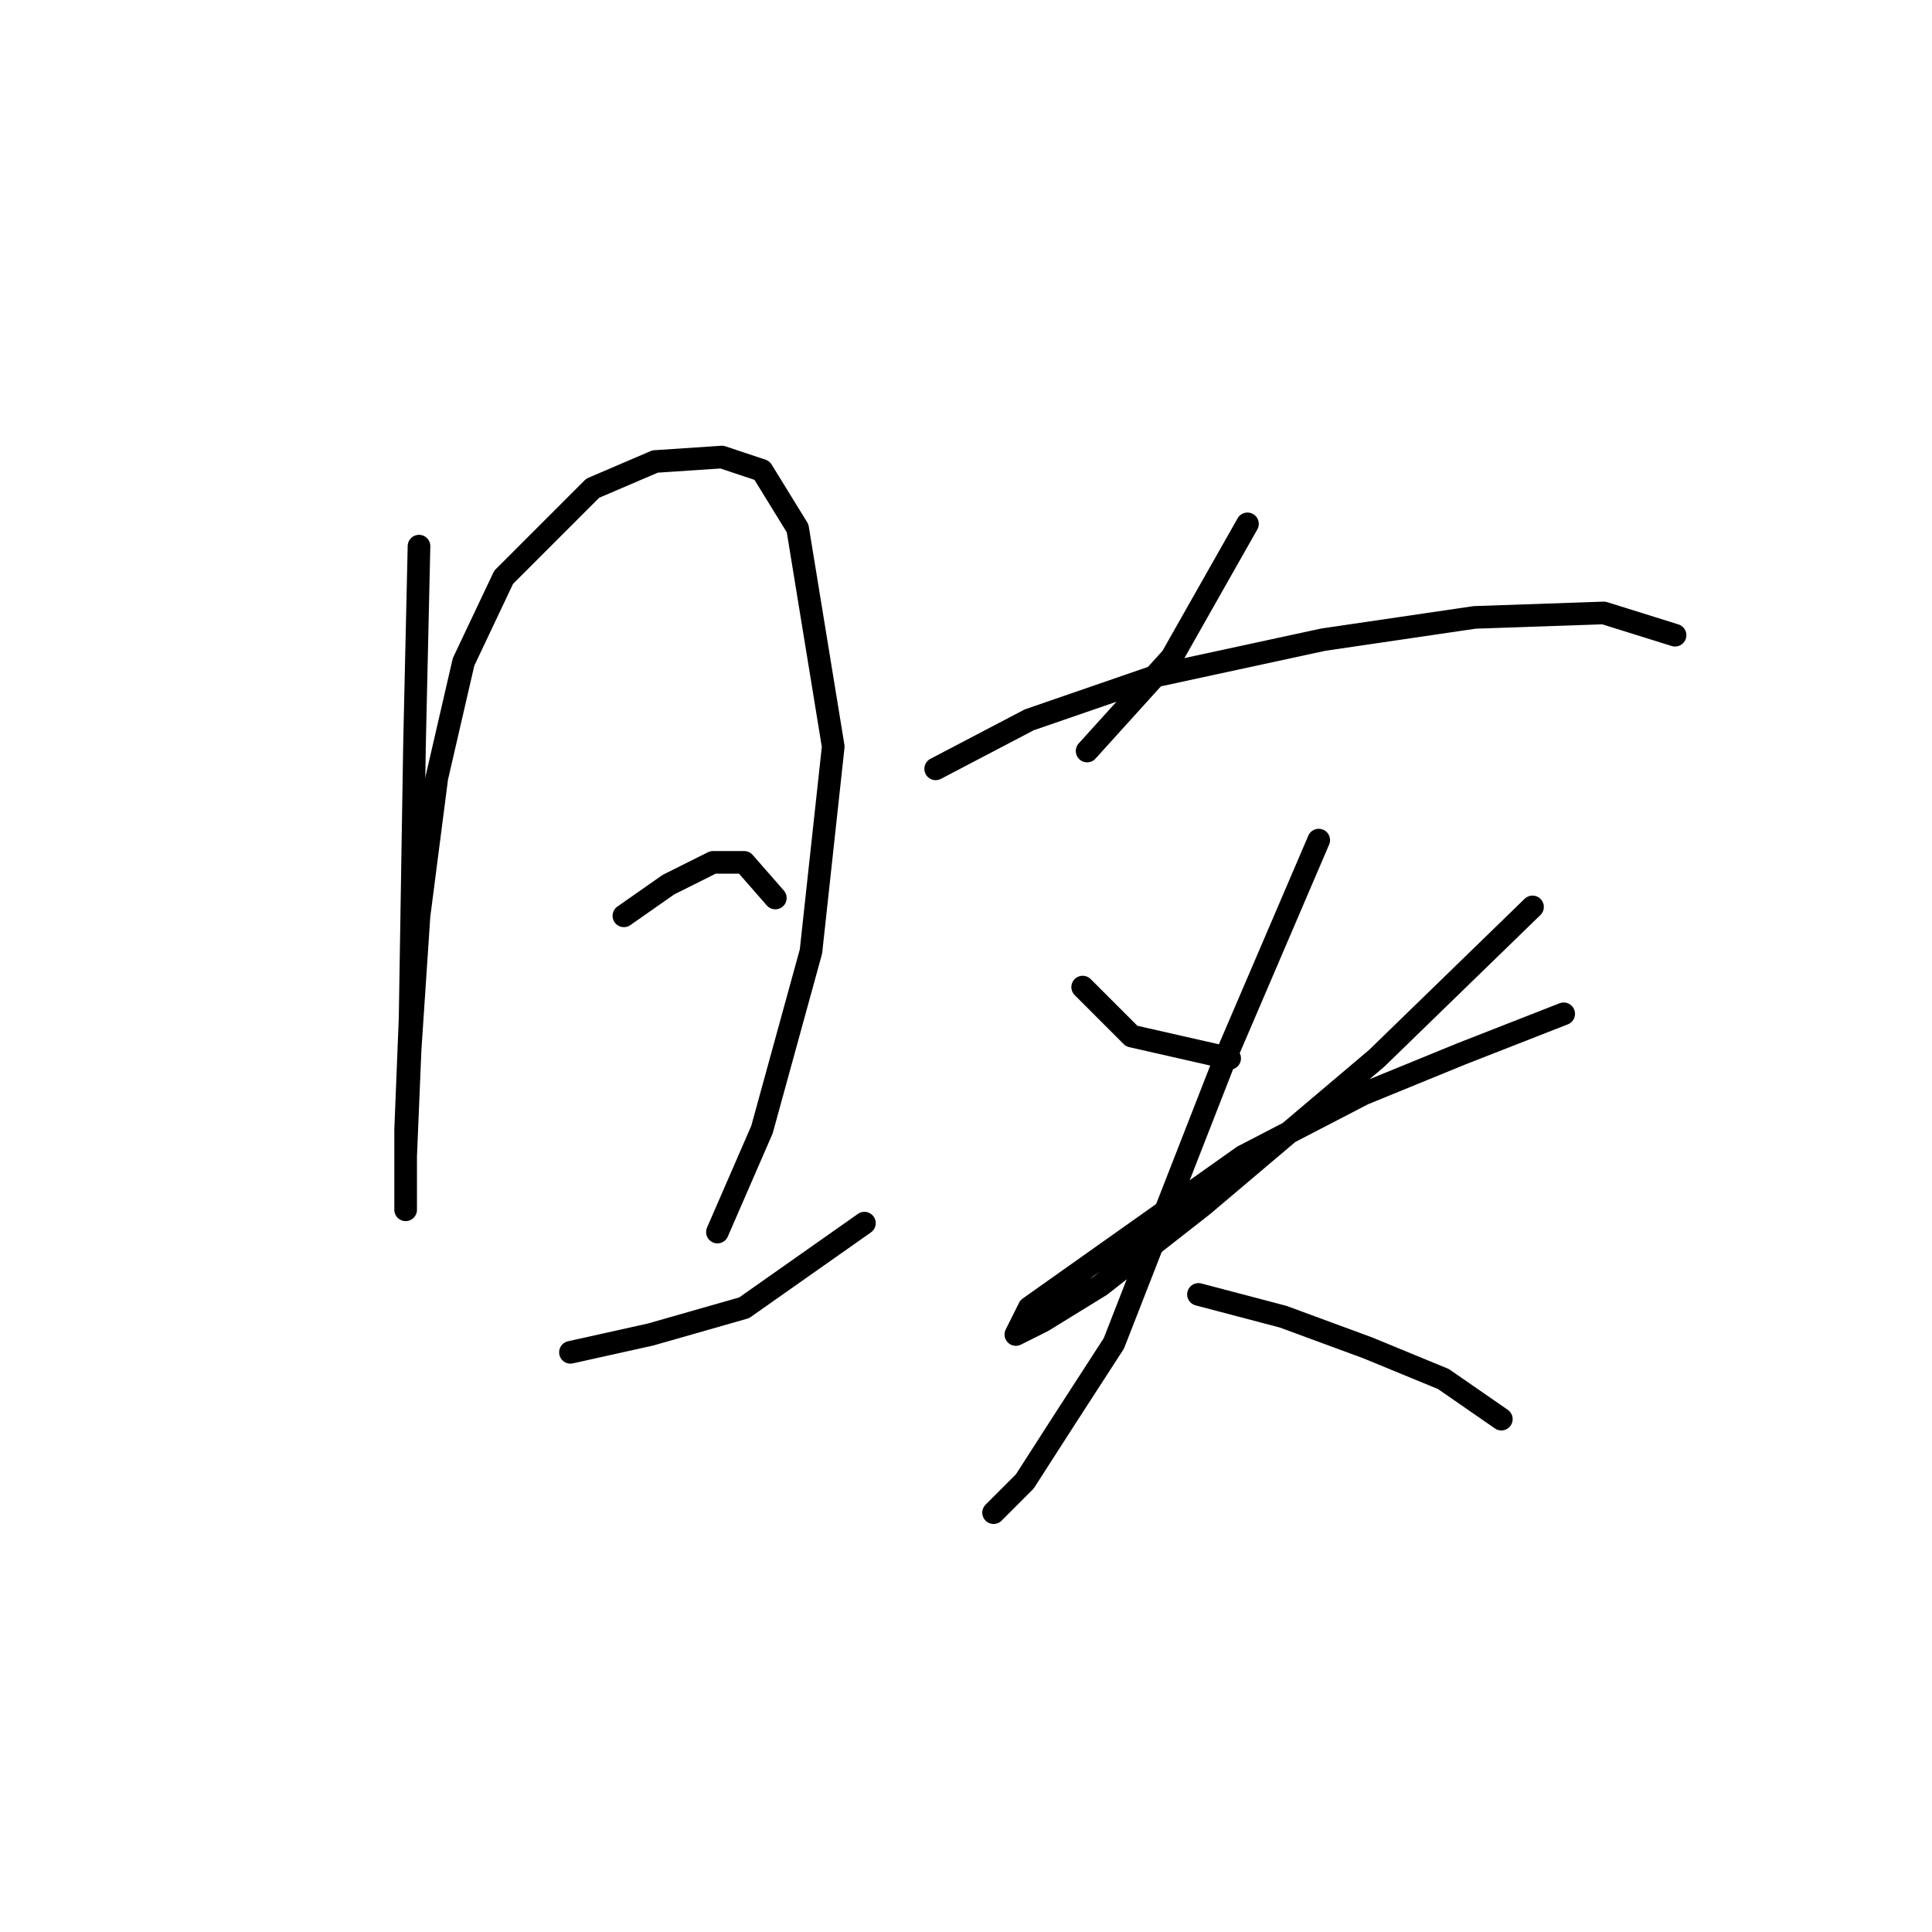 <?xml version="1.0" standalone="no"?>
    <svg width="256" height="256" xmlns="http://www.w3.org/2000/svg" version="1.1">
    <polyline stroke="black" stroke-width="3" stroke-linecap="round" fill="transparent" stroke-linejoin="round" points="55.521 72.366 54.931 98.334 54.341 134.925 53.75 149.68 53.75 156.762 53.75 160.303 53.75 158.533 53.75 153.221 54.341 139.057 55.521 121.351 57.882 103.055 61.423 87.711 66.734 76.497 78.538 64.693 86.801 61.152 95.654 60.562 100.965 62.333 105.687 70.005 110.408 98.924 107.457 126.073 100.965 149.68 95.063 163.254 95.063 163.254 " />
        <polyline stroke="black" stroke-width="3" stroke-linecap="round" fill="transparent" stroke-linejoin="round" points="82.669 121.351 88.571 117.22 94.473 114.269 98.604 114.269 102.736 118.99 102.736 118.99 " />
        <polyline stroke="black" stroke-width="3" stroke-linecap="round" fill="transparent" stroke-linejoin="round" points="75.587 179.189 86.211 176.828 98.604 173.287 114.539 162.074 114.539 162.074 " />
        <polyline stroke="black" stroke-width="3" stroke-linecap="round" fill="transparent" stroke-linejoin="round" points="165.295 69.415 155.262 87.12 144.049 99.514 144.049 99.514 " />
        <polyline stroke="black" stroke-width="3" stroke-linecap="round" fill="transparent" stroke-linejoin="round" points="123.982 101.875 136.376 95.383 153.492 89.481 175.328 84.76 195.395 81.809 212.51 81.219 221.953 84.169 221.953 84.169 " />
        <polyline stroke="black" stroke-width="3" stroke-linecap="round" fill="transparent" stroke-linejoin="round" points="143.459 130.794 149.951 137.286 162.935 140.237 162.935 140.237 " />
        <polyline stroke="black" stroke-width="3" stroke-linecap="round" fill="transparent" stroke-linejoin="round" points="203.067 120.171 182.411 140.237 159.393 159.713 145.819 170.336 138.147 175.058 134.606 176.828 136.376 173.287 164.705 153.221 180.64 144.959 193.624 139.647 207.198 134.335 207.198 134.335 " />
        <polyline stroke="black" stroke-width="3" stroke-linecap="round" fill="transparent" stroke-linejoin="round" points="174.738 111.318 169.427 123.712 162.344 140.237 147.59 178.009 141.098 188.042 135.786 196.305 131.655 200.436 131.655 200.436 " />
        <polyline stroke="black" stroke-width="3" stroke-linecap="round" fill="transparent" stroke-linejoin="round" points="158.803 171.517 170.017 174.468 181.23 178.599 191.263 182.73 198.936 188.042 198.936 188.042 " />
        </svg>